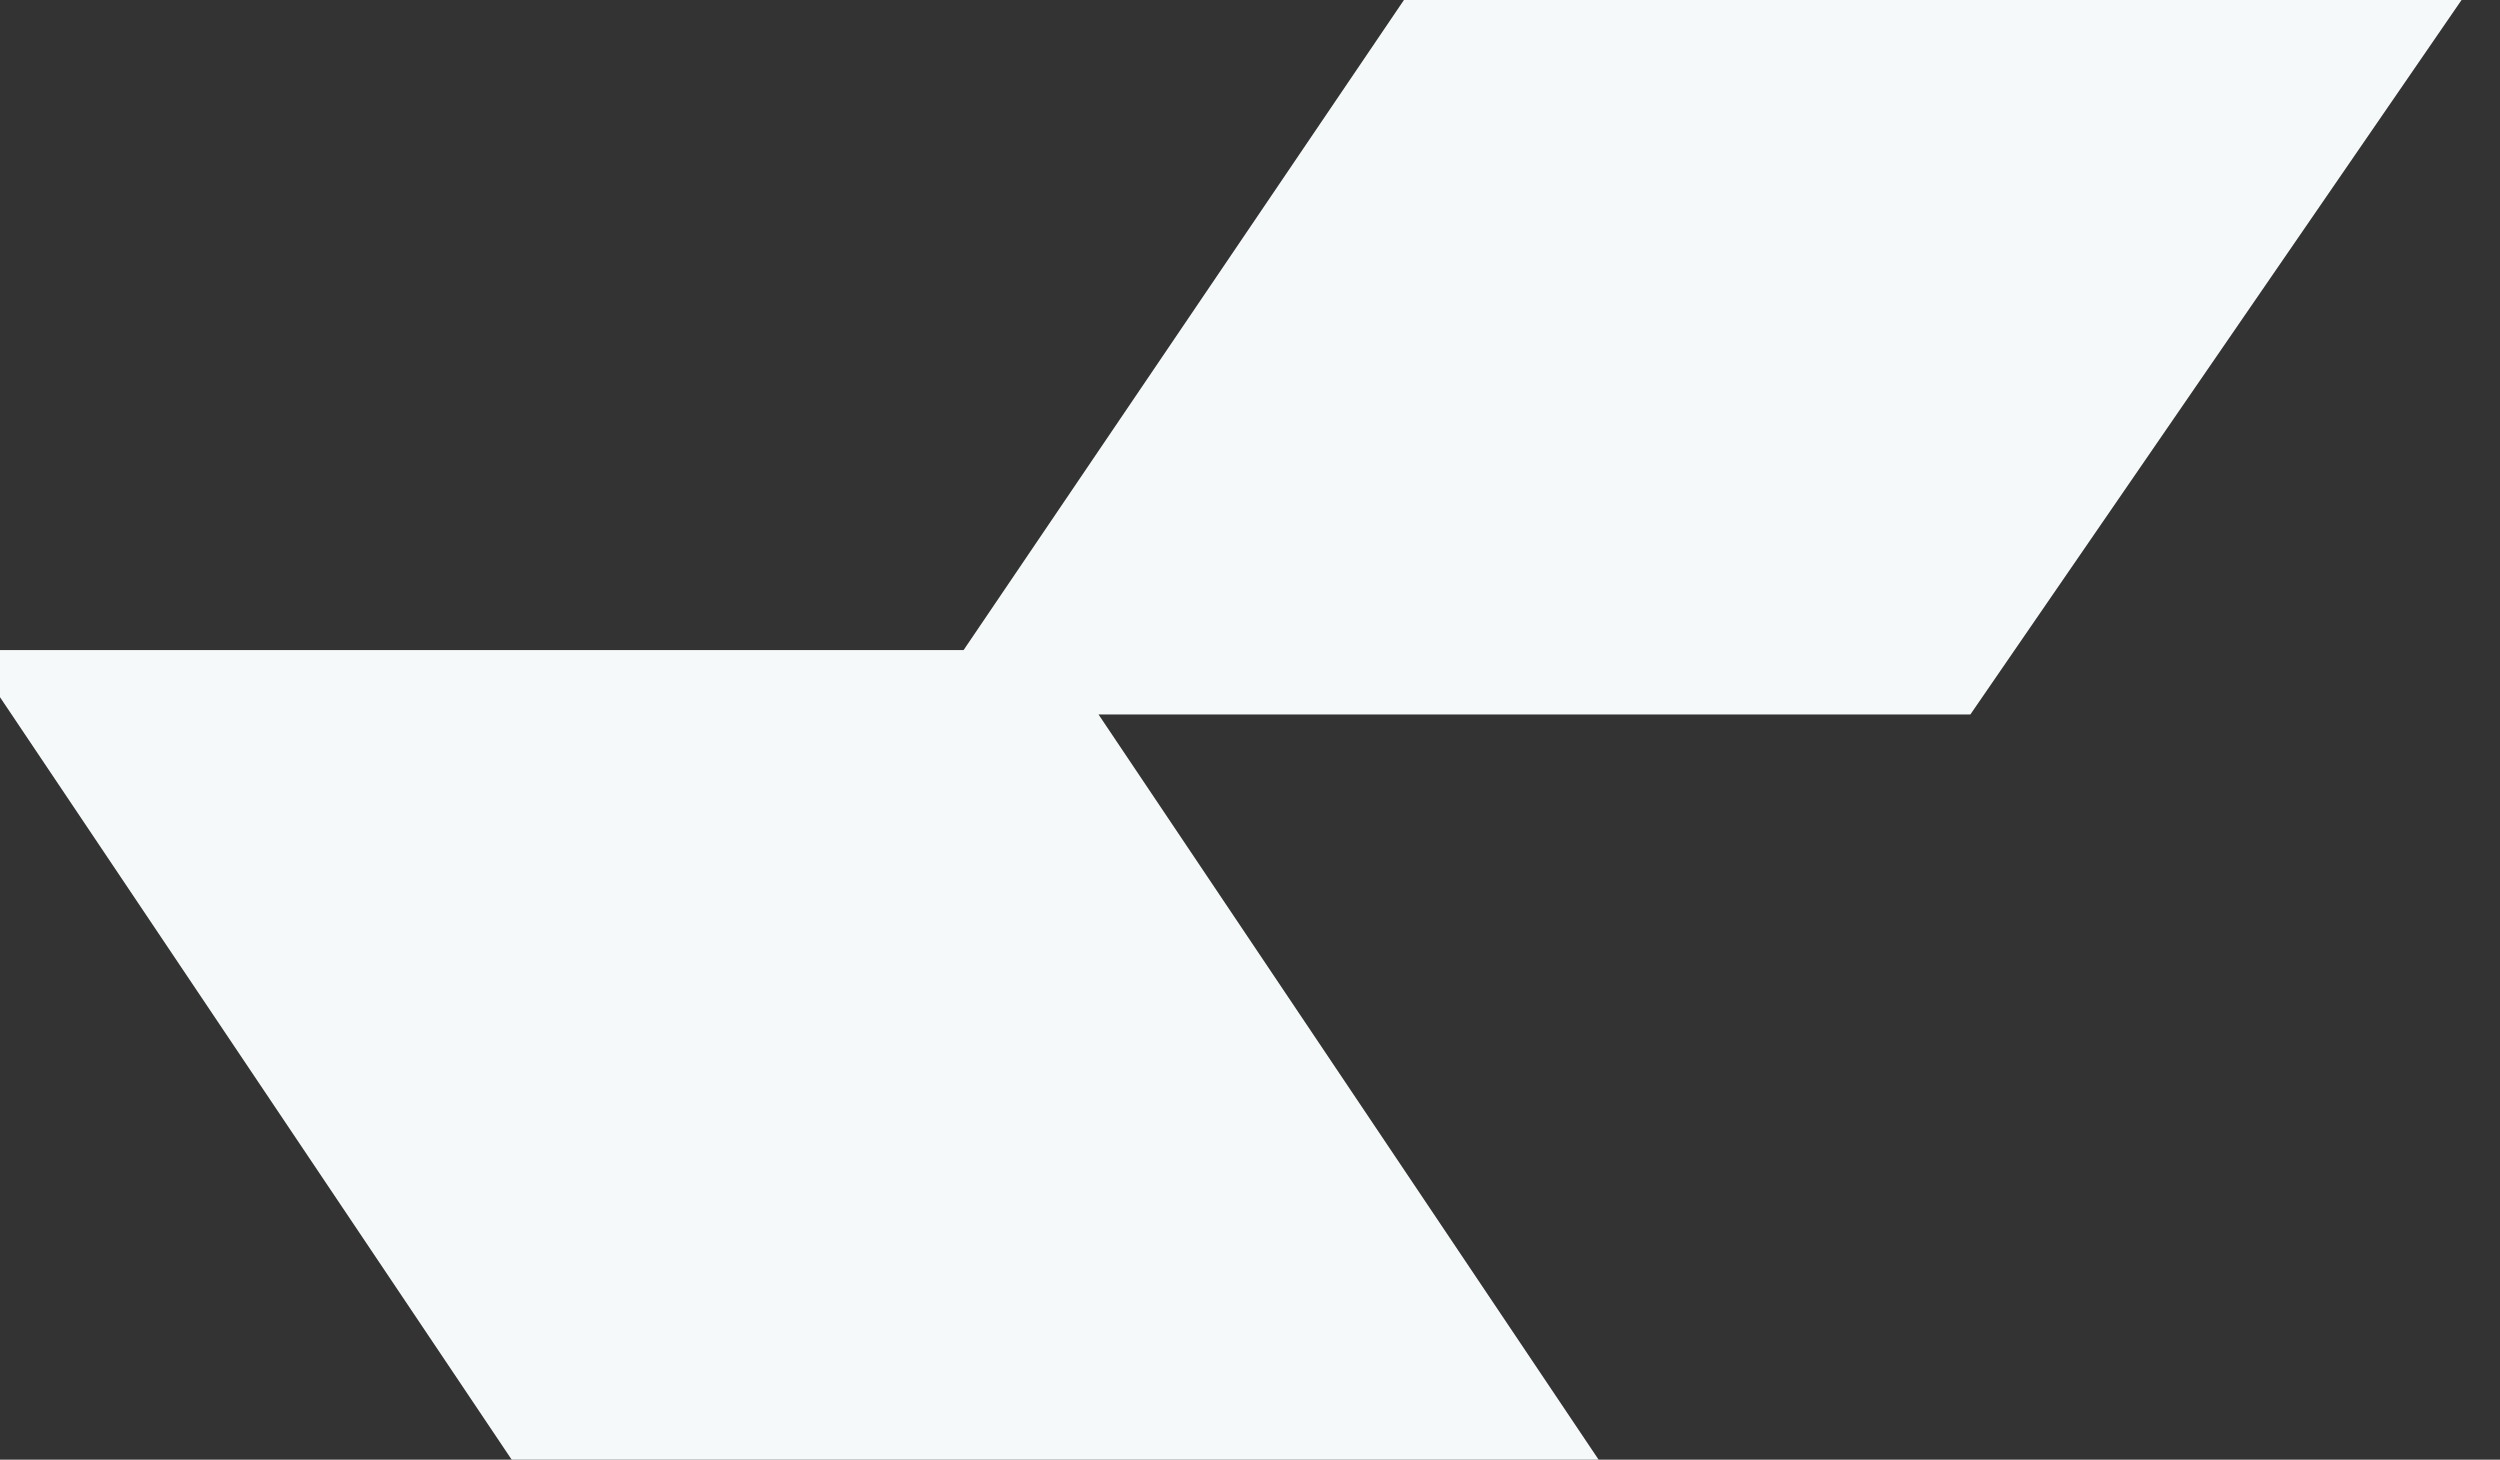 <svg width="1920" height="1121" viewBox="0 0 1920 1121" fill="none" xmlns="http://www.w3.org/2000/svg">
<rect x="0" y="0" width="1920" height="1121" fill="#333333" stroke="none"/>
<g clip-path="url(#clip0_0_170)">
<path fill-rule="evenodd" clip-rule="evenodd" d="M706.536 -657.211L1112.92 -51.21L740.059 499.24H-24.292L393.085 1121.18H1227.84L843.676 548.73H1513.23L1925.68 -51.21L1513.23 -657.211H706.536Z" fill="#F5F9FA"/>
</g>
<defs>
<clipPath id="clip0_0_170">
<rect width="1920" height="1121" fill="white"/>
</clipPath>
</defs>
</svg>
